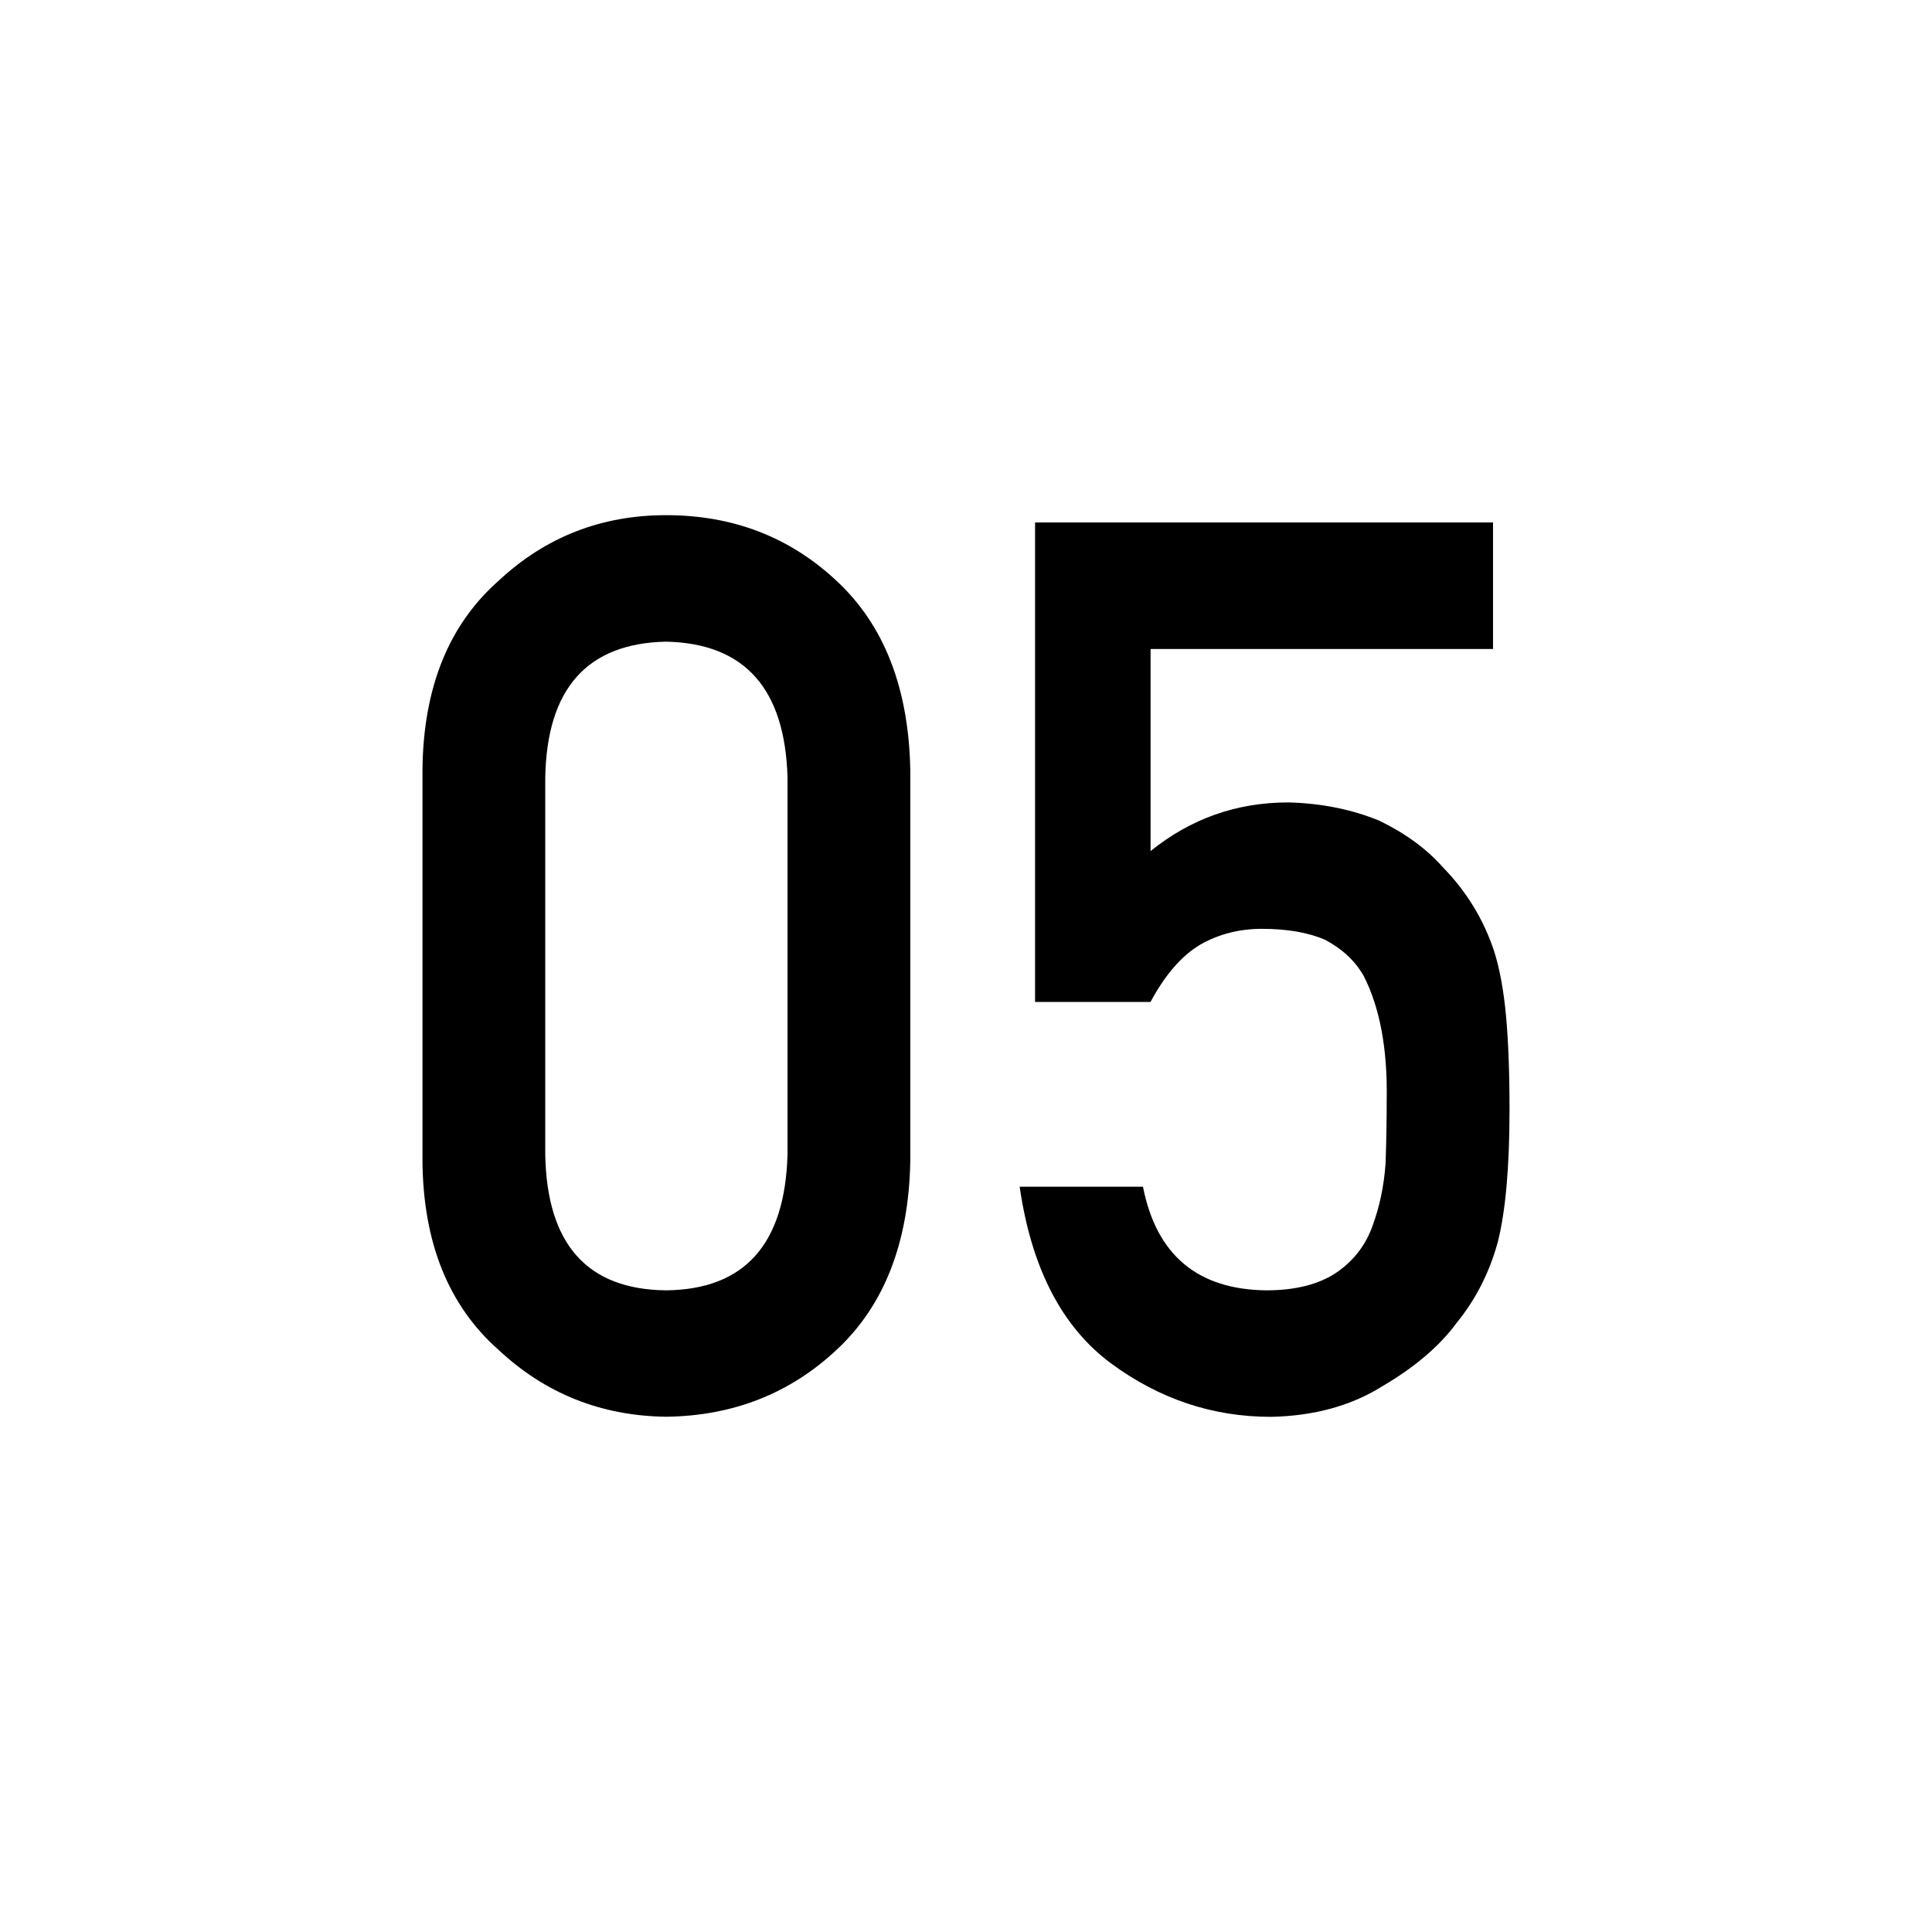 <?xml version="1.0" encoding="utf-8"?>
<!-- Generator: Adobe Illustrator 16.0.0, SVG Export Plug-In . SVG Version: 6.00 Build 0)  -->
<!DOCTYPE svg PUBLIC "-//W3C//DTD SVG 1.1//EN" "http://www.w3.org/Graphics/SVG/1.1/DTD/svg11.dtd">
<svg version="1.1" id="Layer_1" xmlns="http://www.w3.org/2000/svg" xmlns:xlink="http://www.w3.org/1999/xlink" x="0px" y="0px"
	 width="42.52px" height="42.52px" viewBox="0 0 42.52 42.52" enable-background="new 0 0 42.52 42.52" xml:space="preserve">
<g>
	<path d="M9.298,16.939c0.018-1.8,0.575-3.186,1.675-4.157c1.029-0.962,2.258-1.444,3.687-1.444c1.471,0,2.722,0.482,3.752,1.446
		c1.047,0.973,1.588,2.361,1.622,4.164v8.609c-0.034,1.794-0.575,3.178-1.622,4.15c-1.03,0.964-2.281,1.455-3.752,1.473
		c-1.429-0.018-2.657-0.508-3.687-1.471c-1.1-0.971-1.657-2.353-1.675-4.144V16.939z M17.332,17.114
		c-0.054-1.958-0.943-2.956-2.673-2.992c-1.738,0.036-2.624,1.033-2.659,2.992v8.292c0.035,1.977,0.921,2.974,2.659,2.992
		c1.729-0.018,2.619-1.015,2.673-2.992V17.114z"/>
	<path d="M22.781,11.499h10.078v2.784h-7.537v4.448c0.884-0.714,1.895-1.071,3.03-1.071c0.729,0.018,1.396,0.152,2.004,0.402
		c0.571,0.276,1.036,0.616,1.392,1.017c0.525,0.536,0.905,1.156,1.137,1.861c0.121,0.383,0.207,0.852,0.259,1.405
		c0.052,0.562,0.078,1.253,0.078,2.075c0,1.267-0.087,2.24-0.259,2.918c-0.183,0.668-0.485,1.262-0.908,1.78
		c-0.372,0.506-0.913,0.968-1.622,1.385c-0.692,0.435-1.514,0.661-2.465,0.679c-1.28,0-2.452-0.392-3.516-1.176
		c-1.081-0.801-1.752-2.098-2.011-3.888h2.714c0.295,1.502,1.2,2.263,2.715,2.28c0.649,0,1.169-0.134,1.559-0.402
		c0.372-0.26,0.632-0.6,0.779-1.02c0.155-0.42,0.251-0.876,0.286-1.369c0.017-0.483,0.025-0.952,0.025-1.408
		c0.019-1.118-0.151-2.026-0.508-2.724c-0.191-0.331-0.474-0.594-0.848-0.792c-0.373-0.161-0.837-0.241-1.393-0.241
		c-0.495,0-0.947,0.116-1.355,0.348c-0.407,0.242-0.772,0.662-1.094,1.261h-2.541V11.499z"/>
</g>
</svg>
